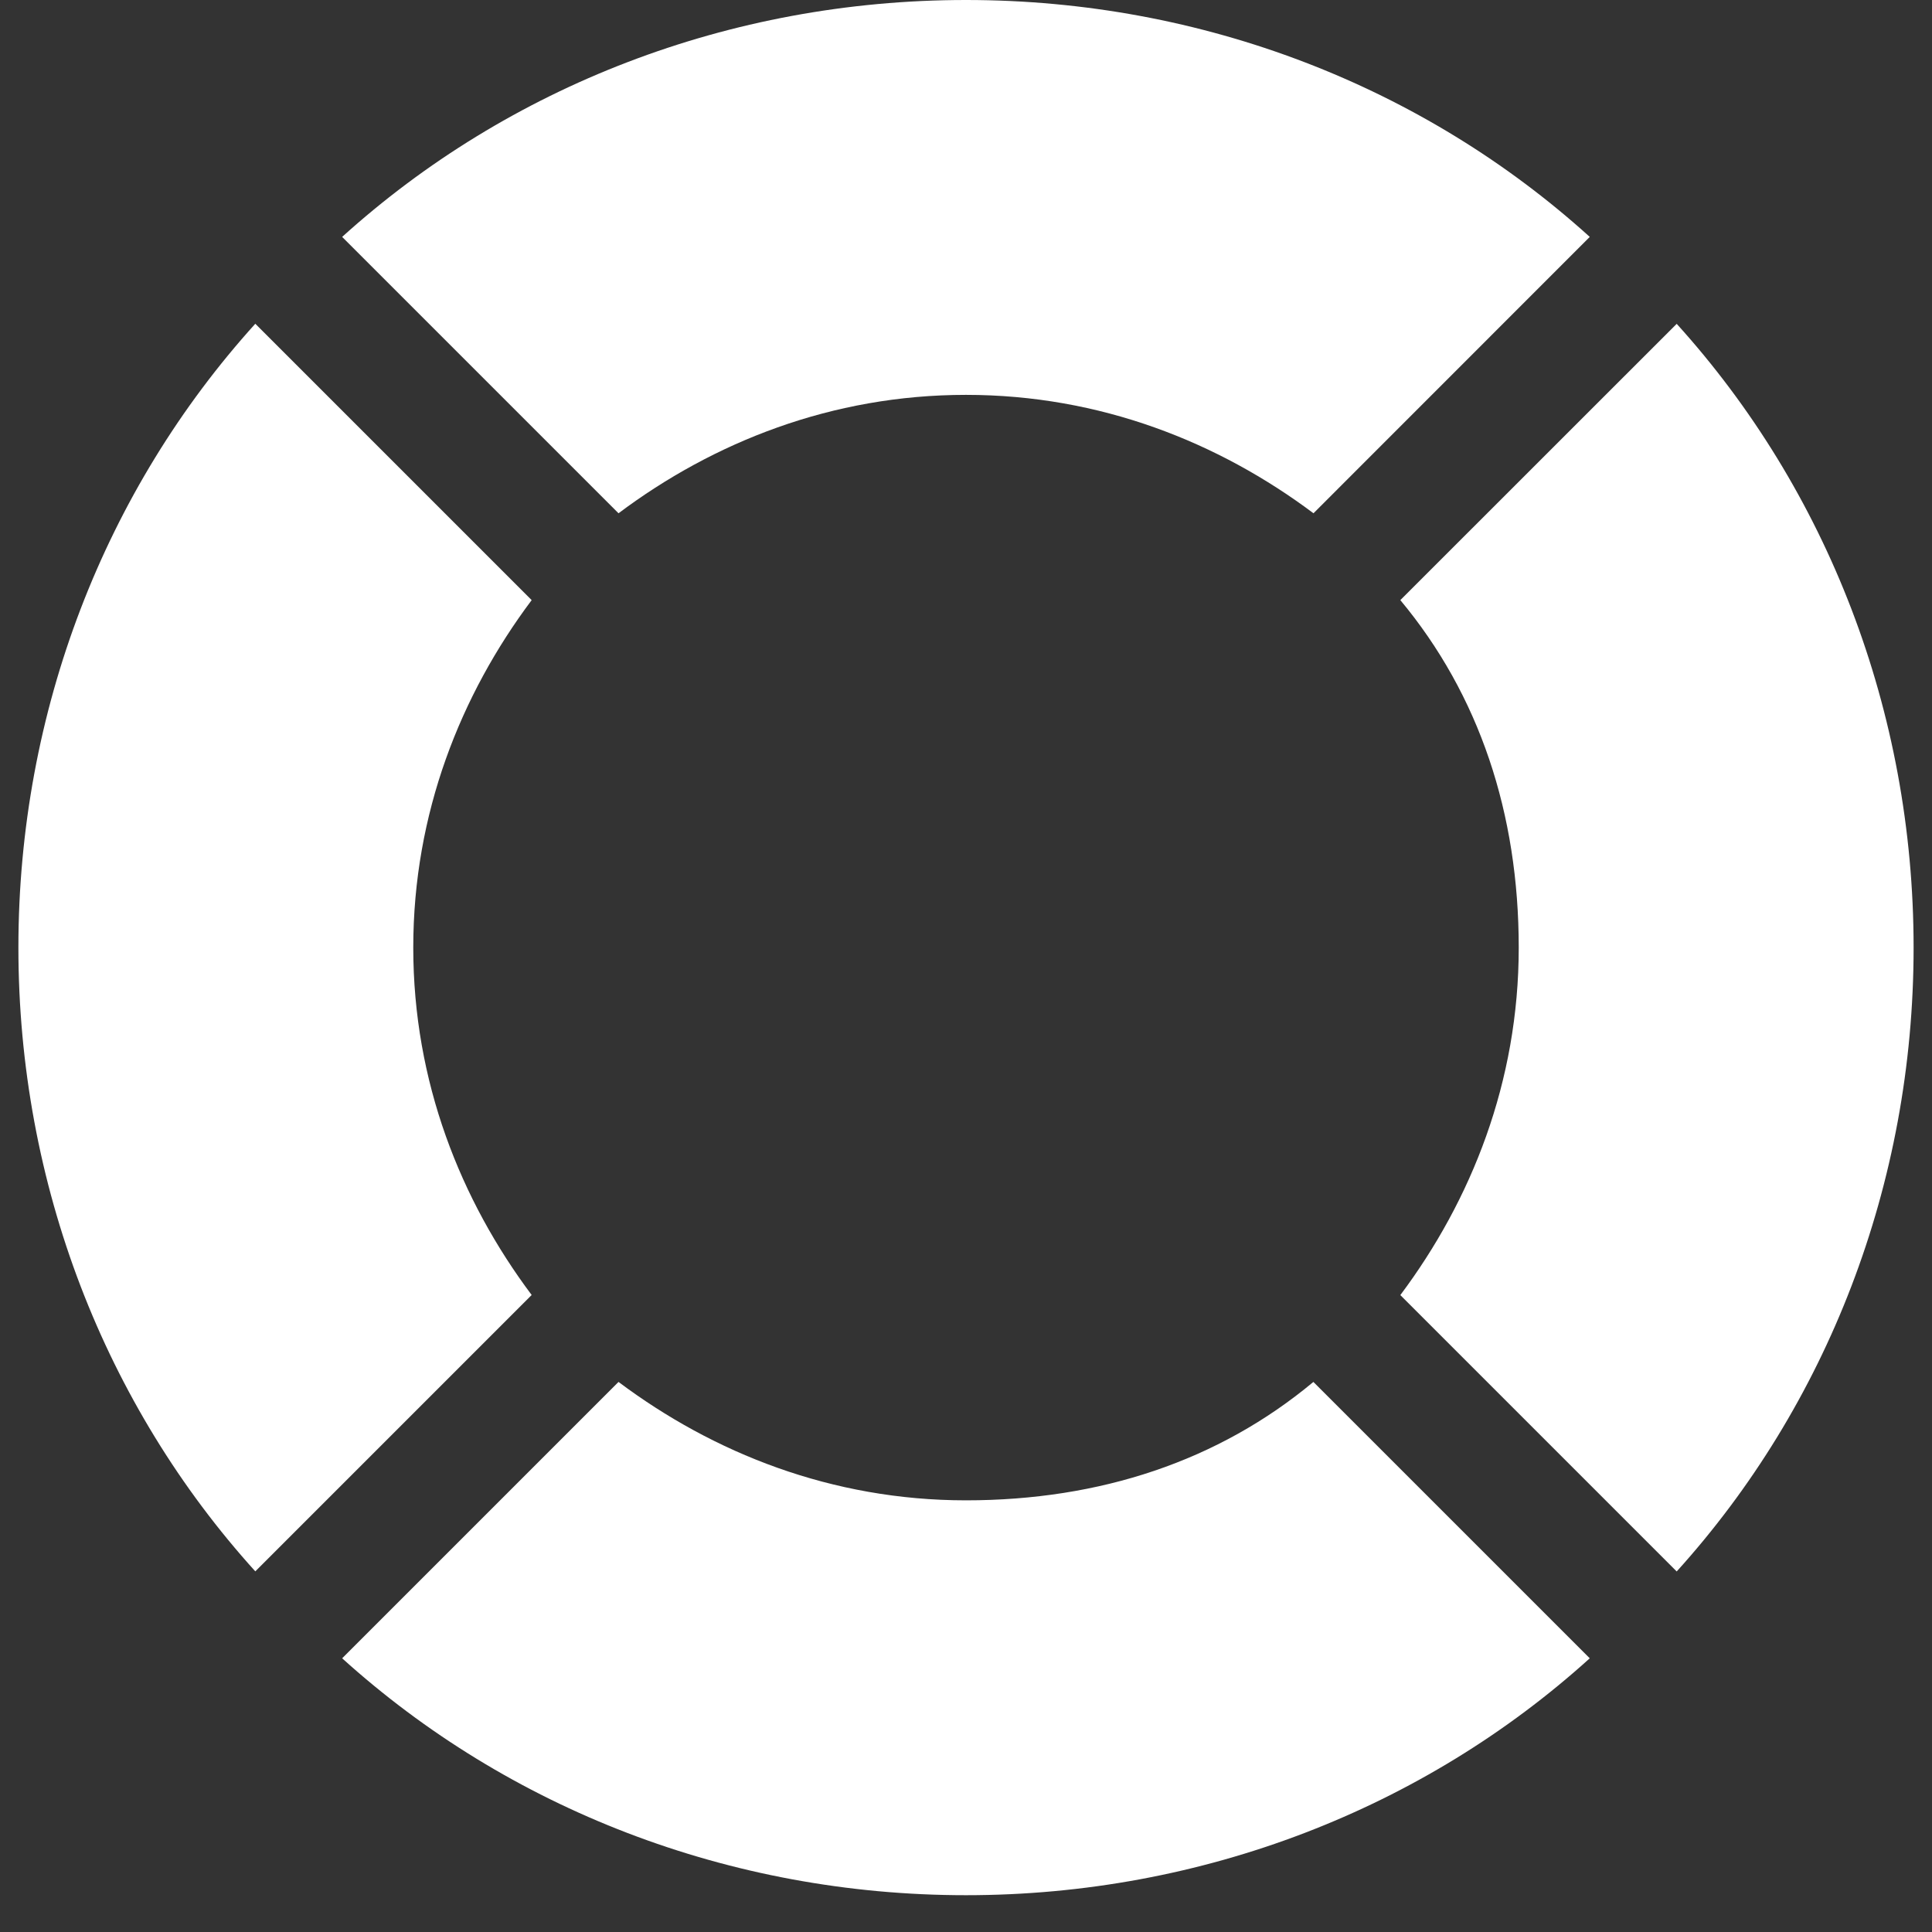 <svg width="21" height="21" viewBox="0 0 21 21" fill="none" xmlns="http://www.w3.org/2000/svg">
<rect x="0" y="0" width="21" height="21" fill="#333333" stroke="none"/>
<path d="M15.221 6.523C16.079 7.553 16.508 8.841 16.508 10.3C16.508 11.759 15.993 13.046 15.221 14.077L18.225 17.081C19.856 15.278 20.8 12.875 20.8 10.3C20.8 7.725 19.856 5.322 18.225 3.52L15.221 6.523Z" fill="white"/>
<path d="M6.723 15.021L3.719 18.025C5.522 19.655 7.925 20.6 10.5 20.6C13.075 20.6 15.478 19.655 17.28 18.025L14.276 15.021C13.246 15.879 11.959 16.308 10.499 16.308C9.04 16.308 7.753 15.793 6.723 15.021H6.723Z" fill="white"/>
<path d="M10.5 0C7.925 0 5.522 0.944 3.719 2.575L6.723 5.579C7.753 4.807 9.041 4.292 10.5 4.292C11.959 4.292 13.246 4.807 14.277 5.579L17.28 2.575C15.478 0.944 13.075 0 10.5 0H10.5Z" fill="white"/>
<path d="M0.2 10.3C0.2 12.875 1.144 15.278 2.775 17.08L5.779 14.076C5.007 13.046 4.492 11.759 4.492 10.3C4.492 8.841 5.007 7.553 5.779 6.523L2.775 3.519C1.144 5.322 0.2 7.725 0.2 10.3V10.3Z" fill="white"/>
</svg>
